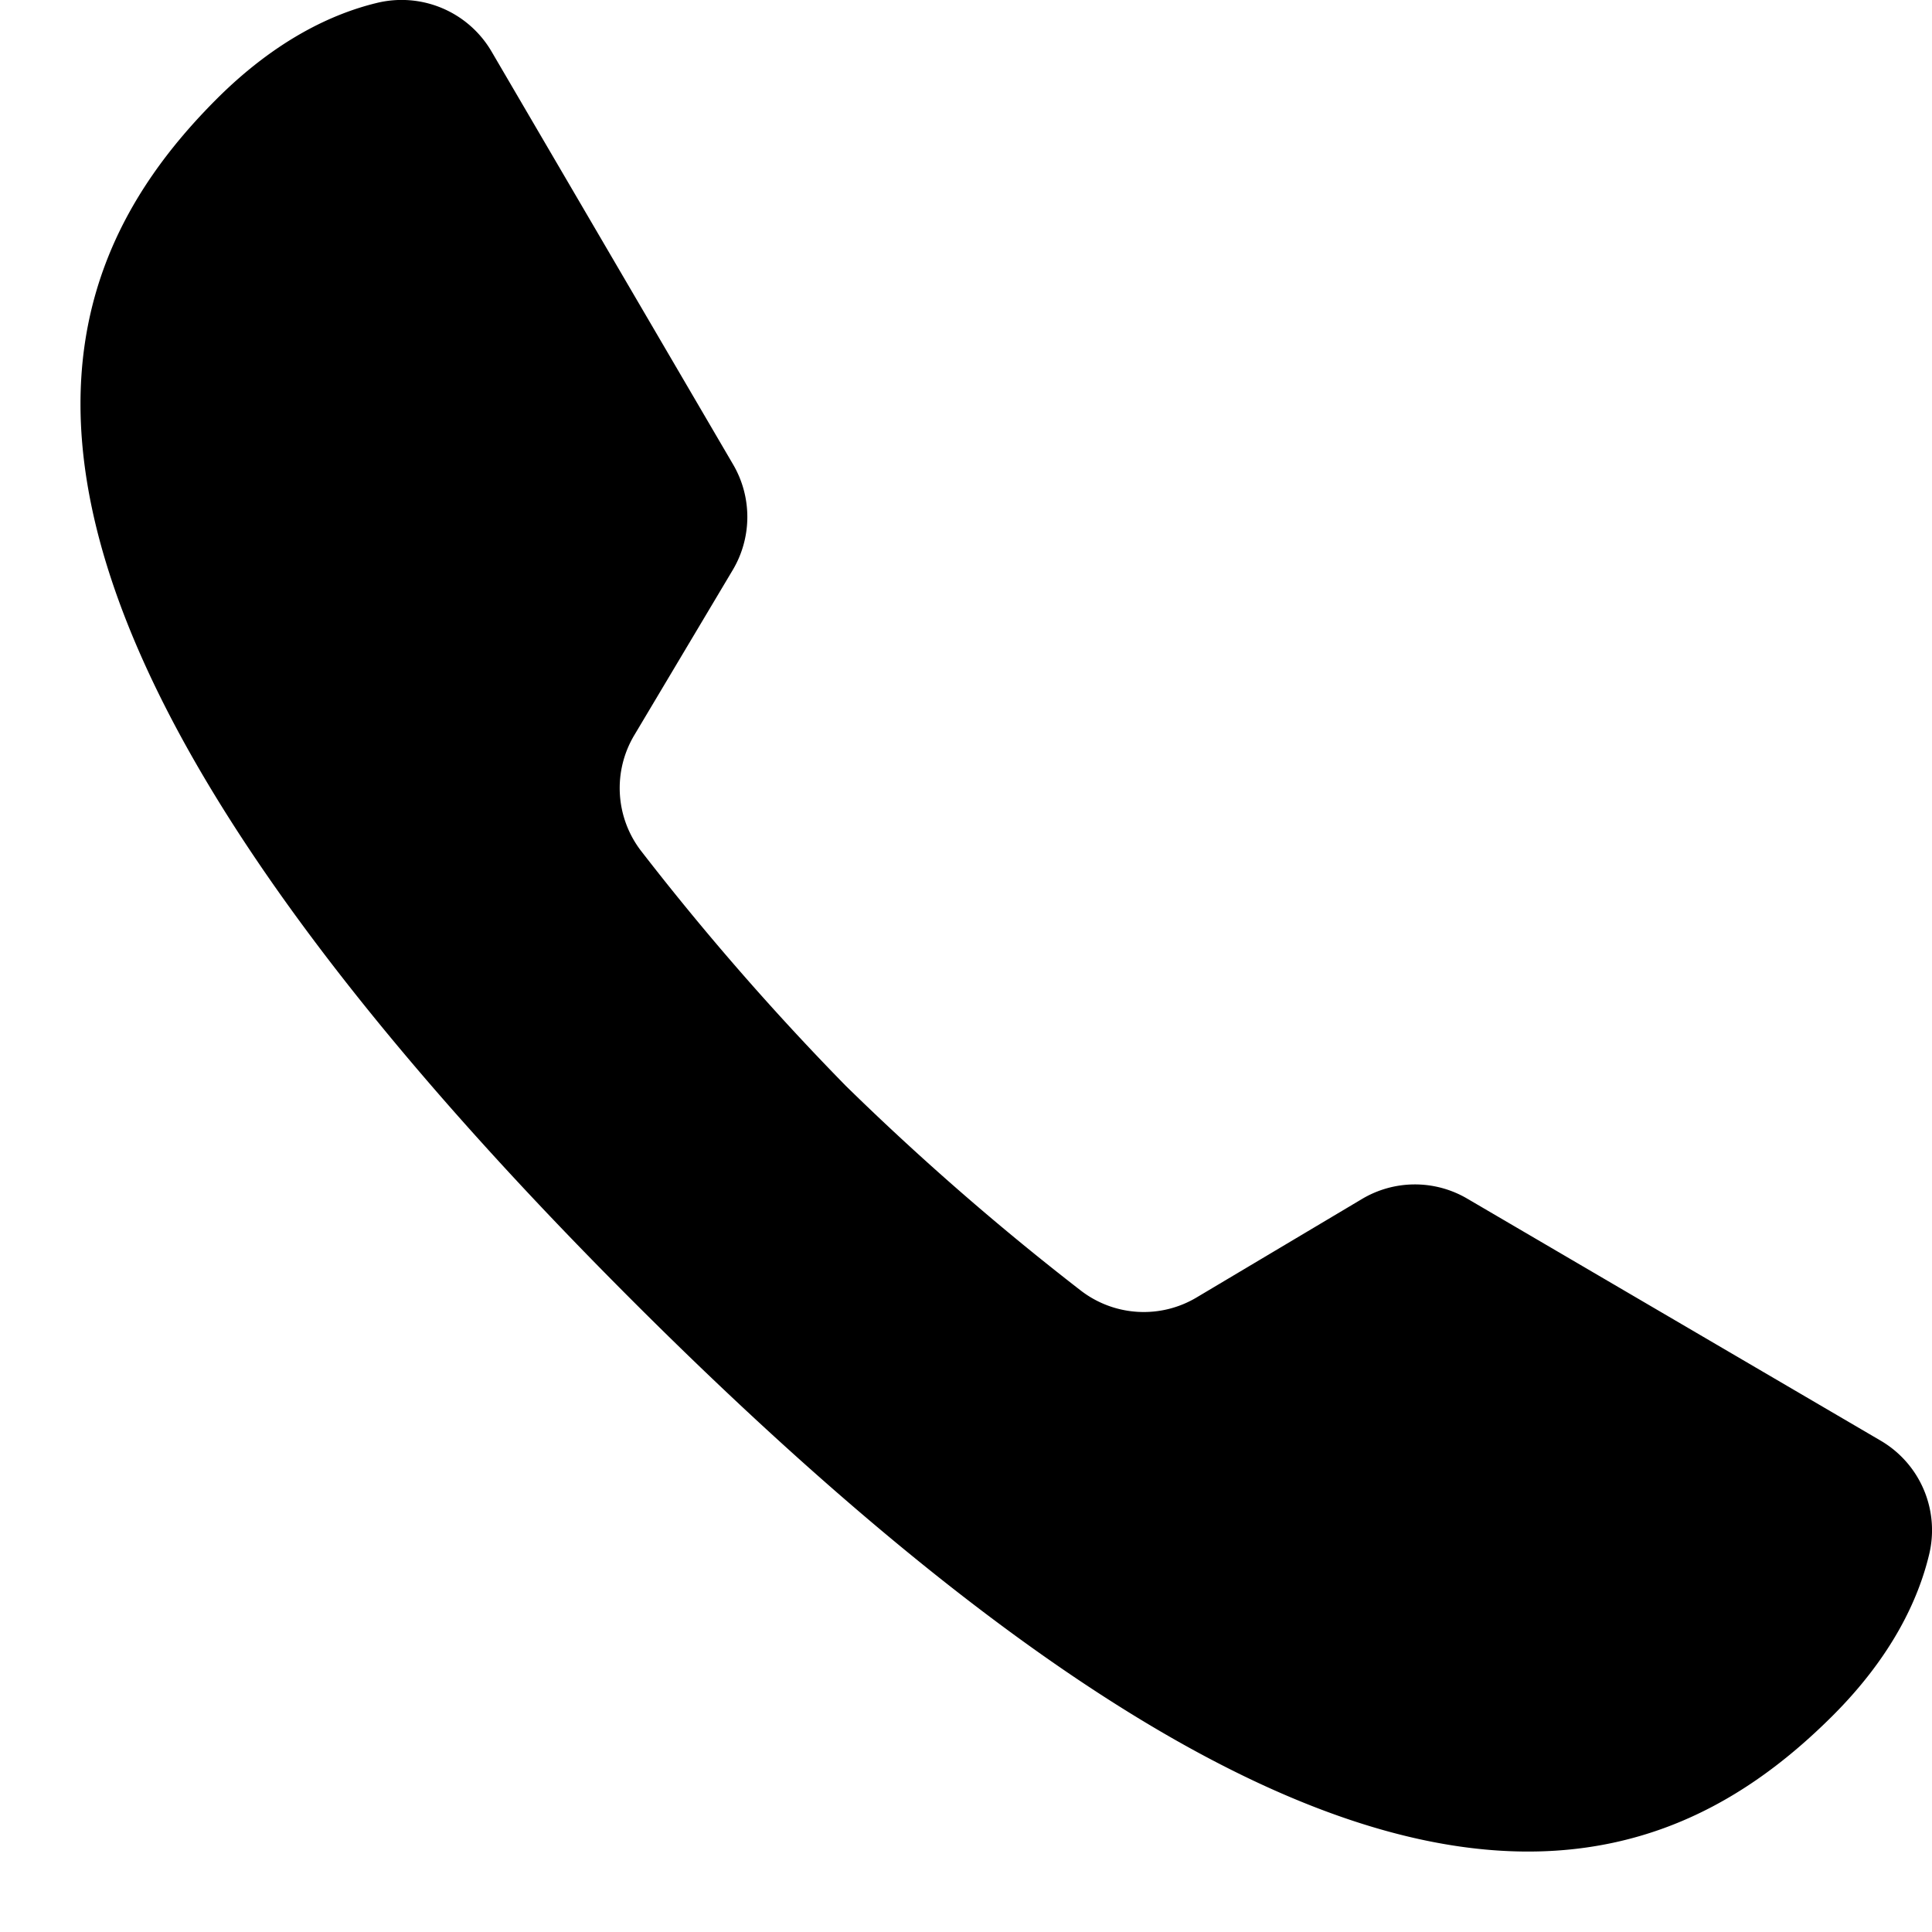<svg width="16" height="16" viewBox="0 0 16 16" fill="none" xmlns="http://www.w3.org/2000/svg"><path d="M12.15 9.926a.856.856 0 00-.873.005l-1.364.812a.854.854 0 01-.966-.058 22.192 22.192 0 01-1.942-1.692 22.193 22.193 0 01-1.692-1.941.854.854 0 01-.058-.967l.813-1.364a.86.86 0 00.003-.875l-2-3.419a.863.863 0 00-.953-.402c-.362.088-.832.303-1.325.796-1.542 1.543-2.362 4.145 3.44 9.946 5.801 5.802 8.402 4.983 9.946 3.44.494-.494.708-.965.796-1.328a.859.859 0 00-.4-.948L12.15 9.926z" fill="#000"/></svg>